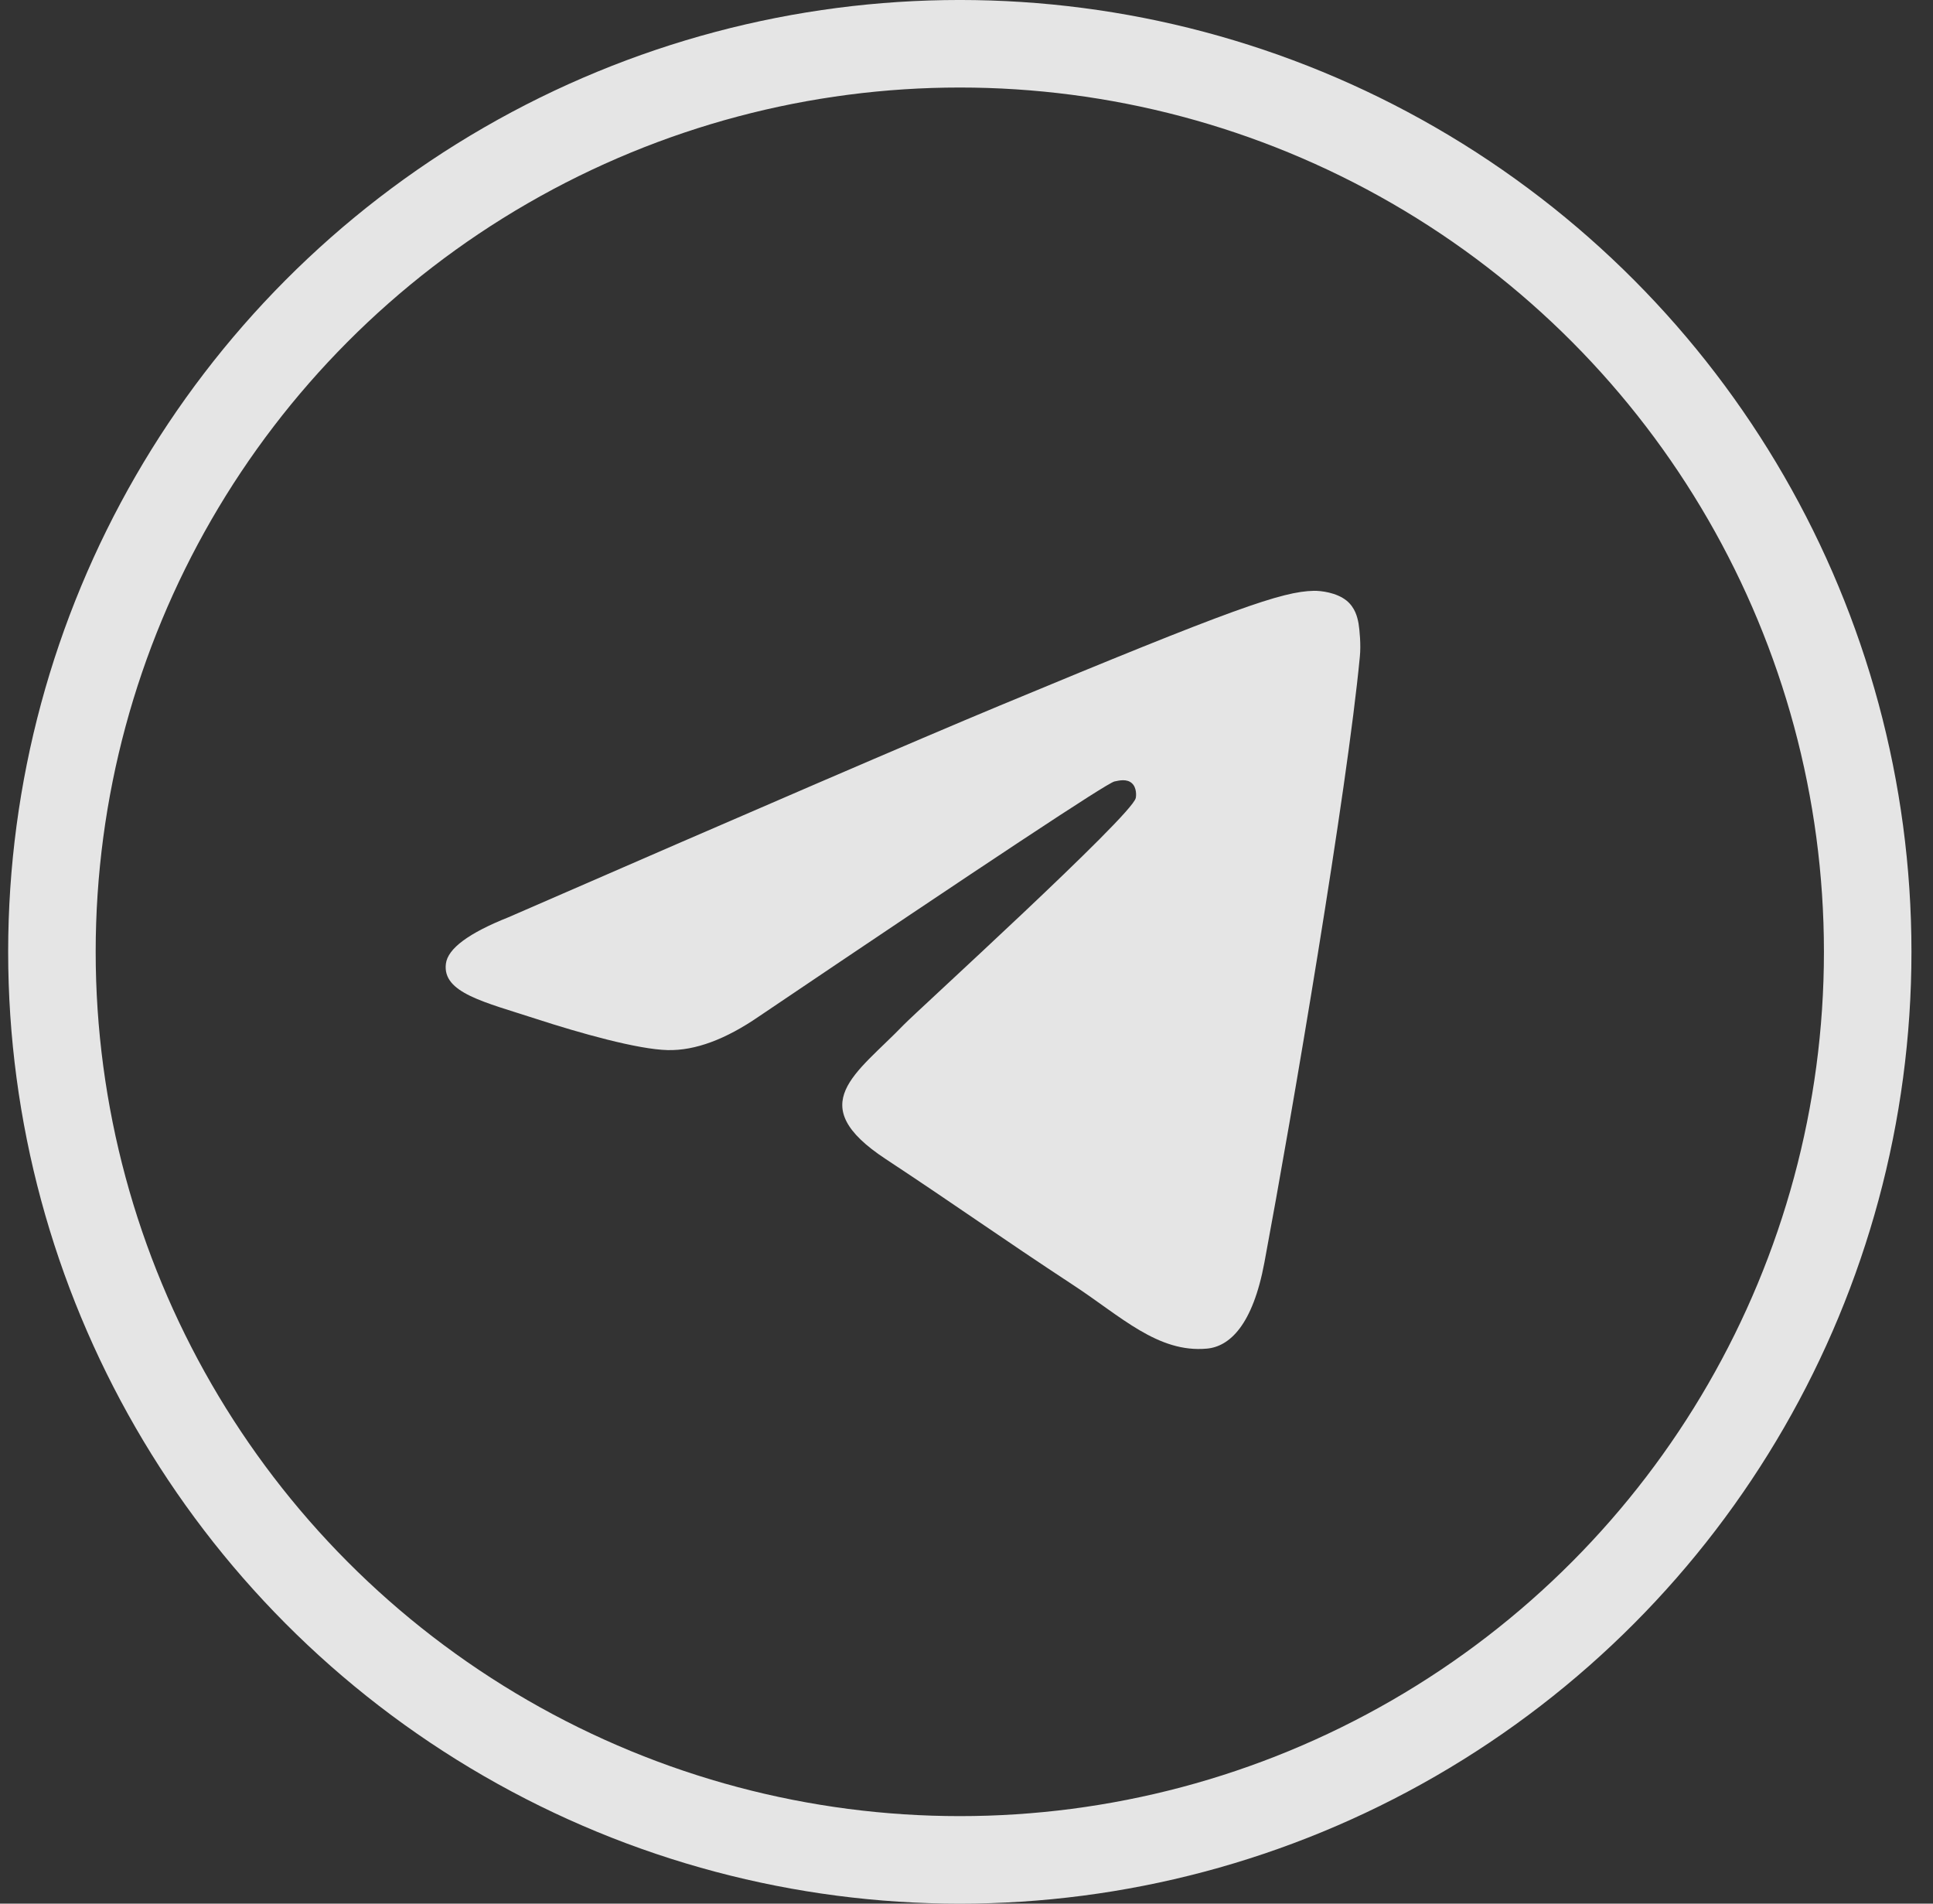 <svg width="65" height="64" viewBox="0 0 65 64" fill="none" xmlns="http://www.w3.org/2000/svg">
<rect x="0" y="0" width="65" height="64" fill="#333333" stroke="none"/>
<circle cx="32.275" cy="32" r="30.529" stroke="white" stroke-opacity="0.87" stroke-width="2.943"/>
<g clip-path="url(#clip0_994_2274)">
<path d="M17.1 30.837C25.358 27.24 30.863 24.868 33.615 23.723C41.484 20.451 43.117 19.883 44.183 19.863C44.418 19.86 44.94 19.918 45.281 20.193C45.564 20.425 45.643 20.74 45.683 20.96C45.719 21.181 45.767 21.683 45.727 22.075C45.303 26.553 43.457 37.421 42.519 42.437C42.125 44.559 41.342 45.271 40.585 45.34C38.939 45.492 37.691 44.254 36.098 43.21C33.607 41.575 32.199 40.559 29.779 38.964C26.982 37.121 28.796 36.108 30.39 34.453C30.805 34.02 38.054 27.429 38.191 26.831C38.209 26.756 38.227 26.477 38.059 26.33C37.895 26.183 37.651 26.233 37.474 26.273C37.222 26.33 33.244 28.962 25.526 34.169C24.398 34.946 23.375 35.324 22.455 35.304C21.446 35.282 19.499 34.732 18.052 34.262C16.282 33.686 14.87 33.381 14.994 32.401C15.056 31.892 15.759 31.37 17.1 30.837Z" fill="white" fill-opacity="0.87"/>
</g>
<defs>
<clipPath id="clip0_994_2274">
<rect width="56.644" height="56.644" fill="white" transform="translate(3.953 3.68)"/>
</clipPath>
</defs>
</svg>
